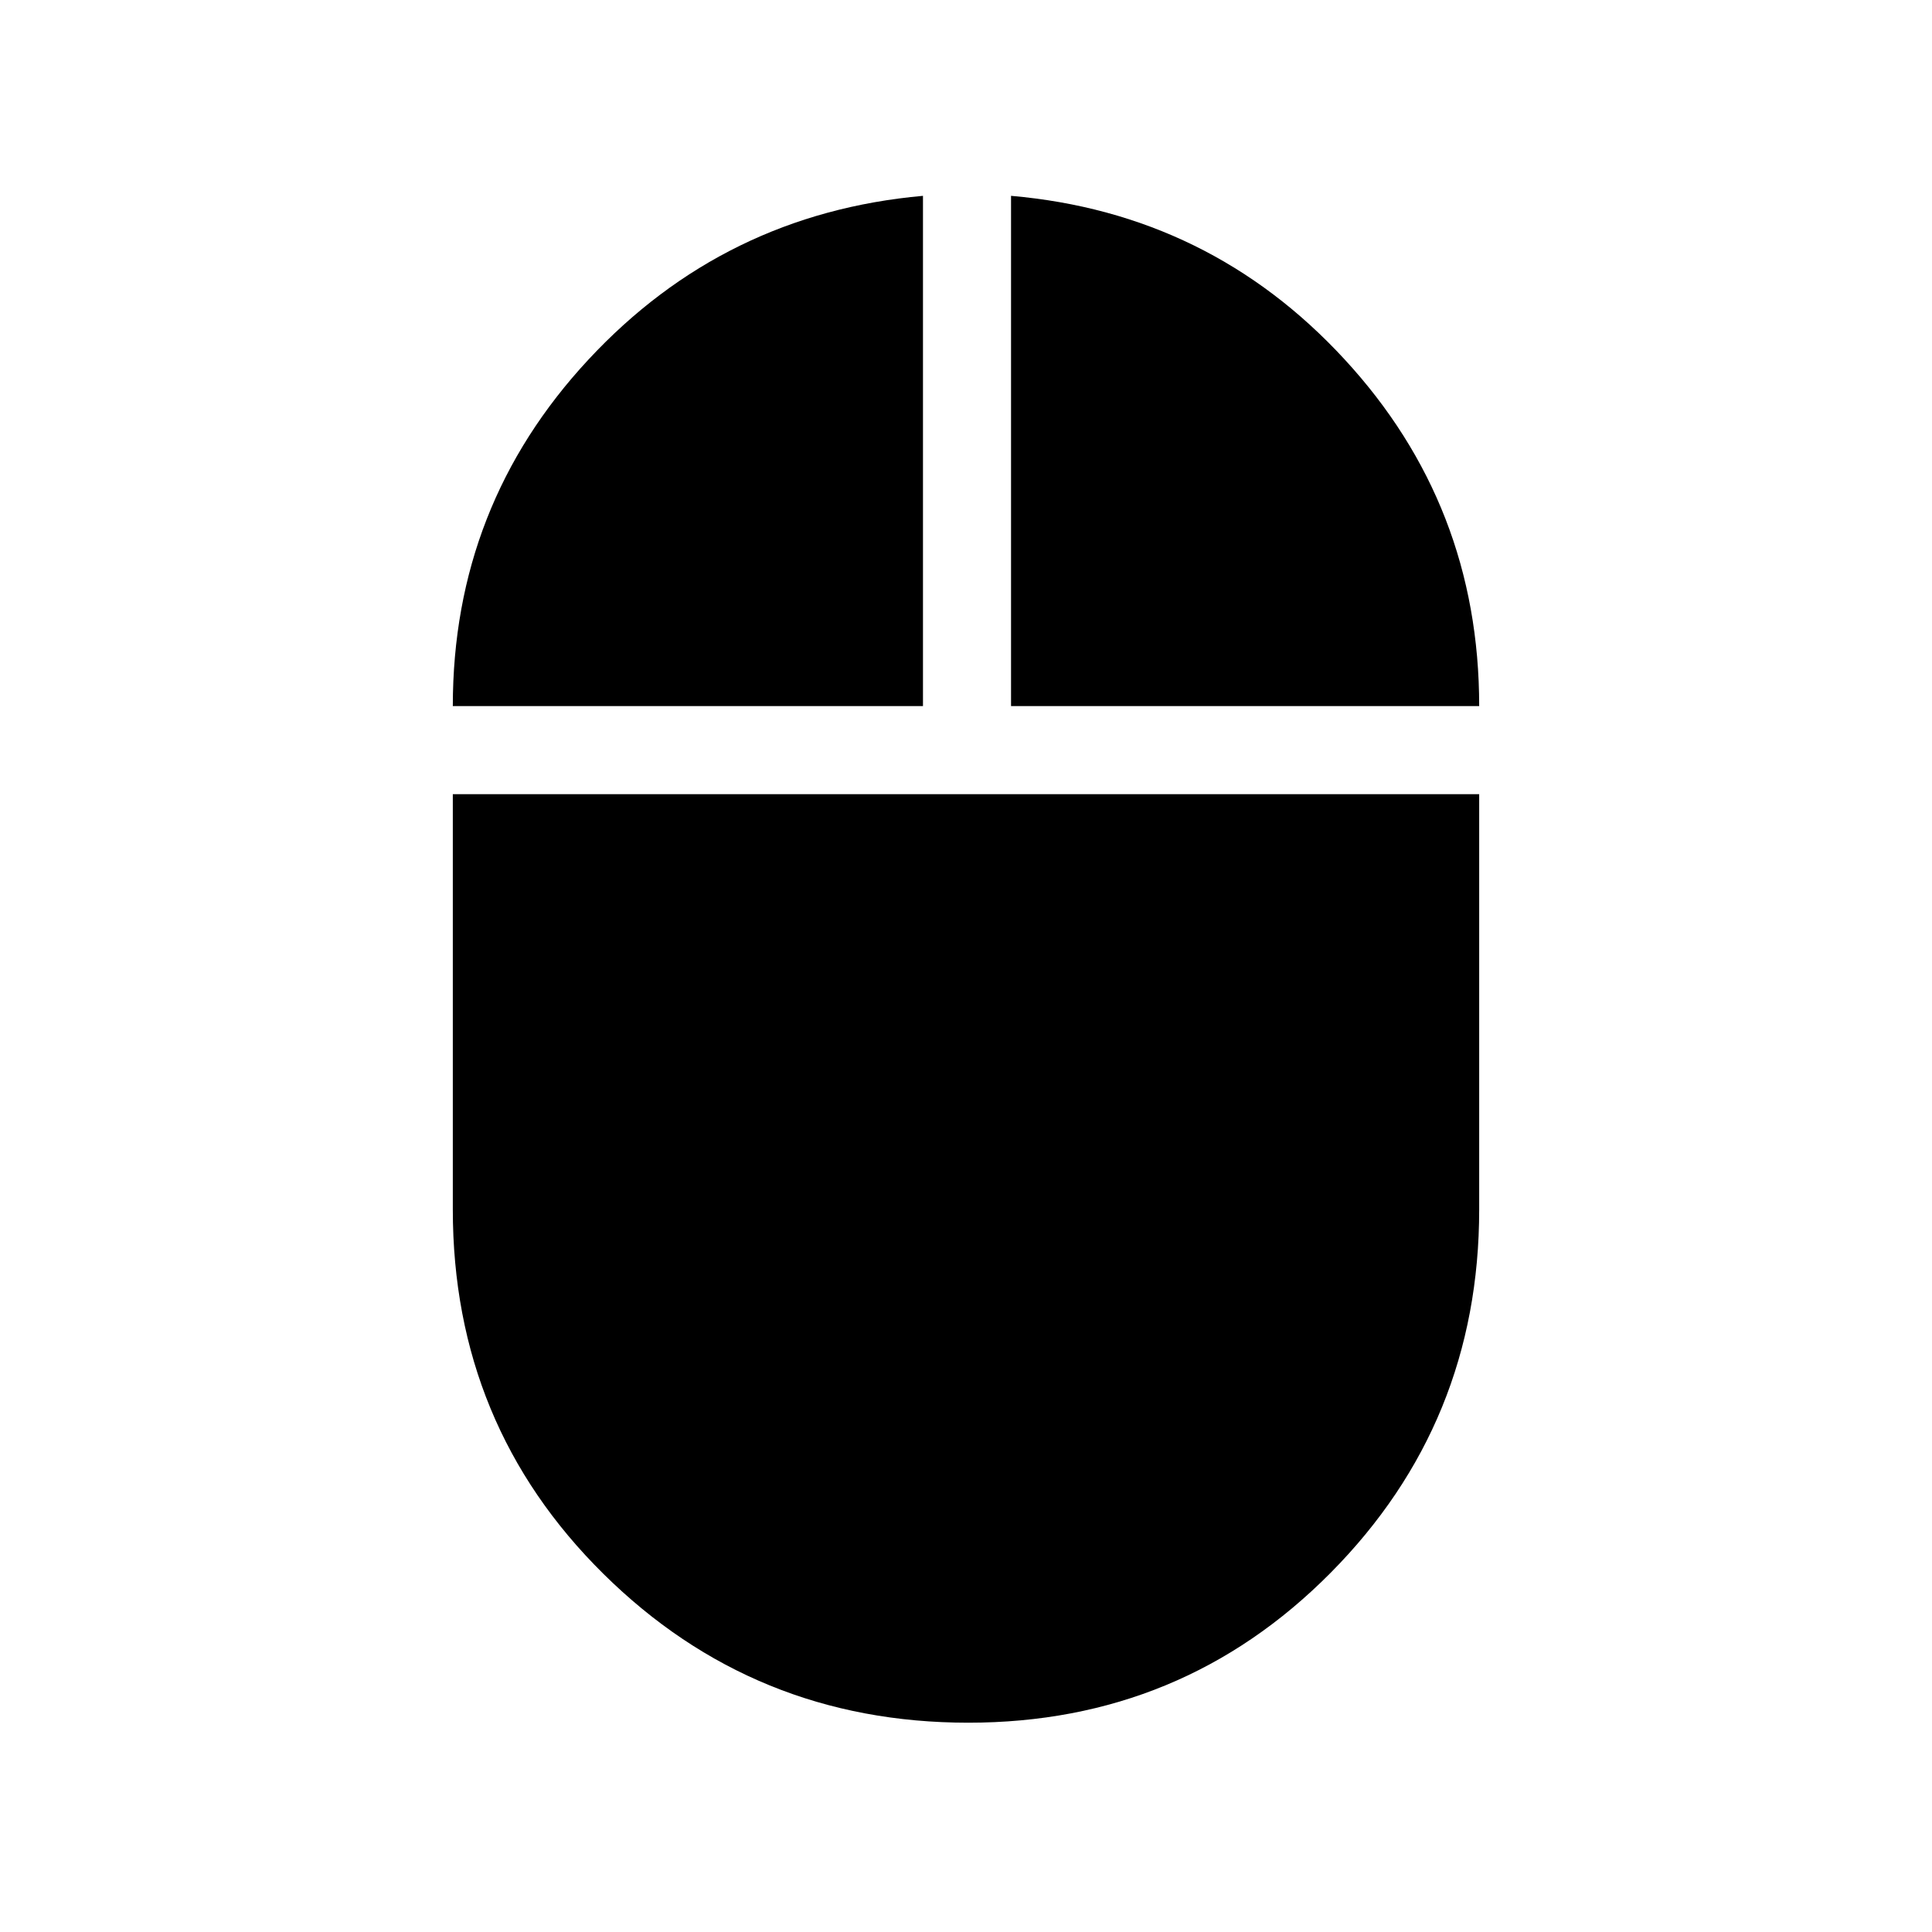 <svg xmlns="http://www.w3.org/2000/svg" height="48" viewBox="0 -960 960 960" width="48"><path d="M481.15-104q-106.54 0-181.35-73.99Q225-251.98 225-359v-206.38h510V-359q0 106.02-73.81 180.51Q587.37-104 481.15-104ZM225-609.15q0-99.69 67.41-172.19t166.21-81.35v253.54H225Zm277.38 0v-253.54q98.7 8.61 165.66 81.18Q735-708.94 735-609.15H502.38Z"/></svg>